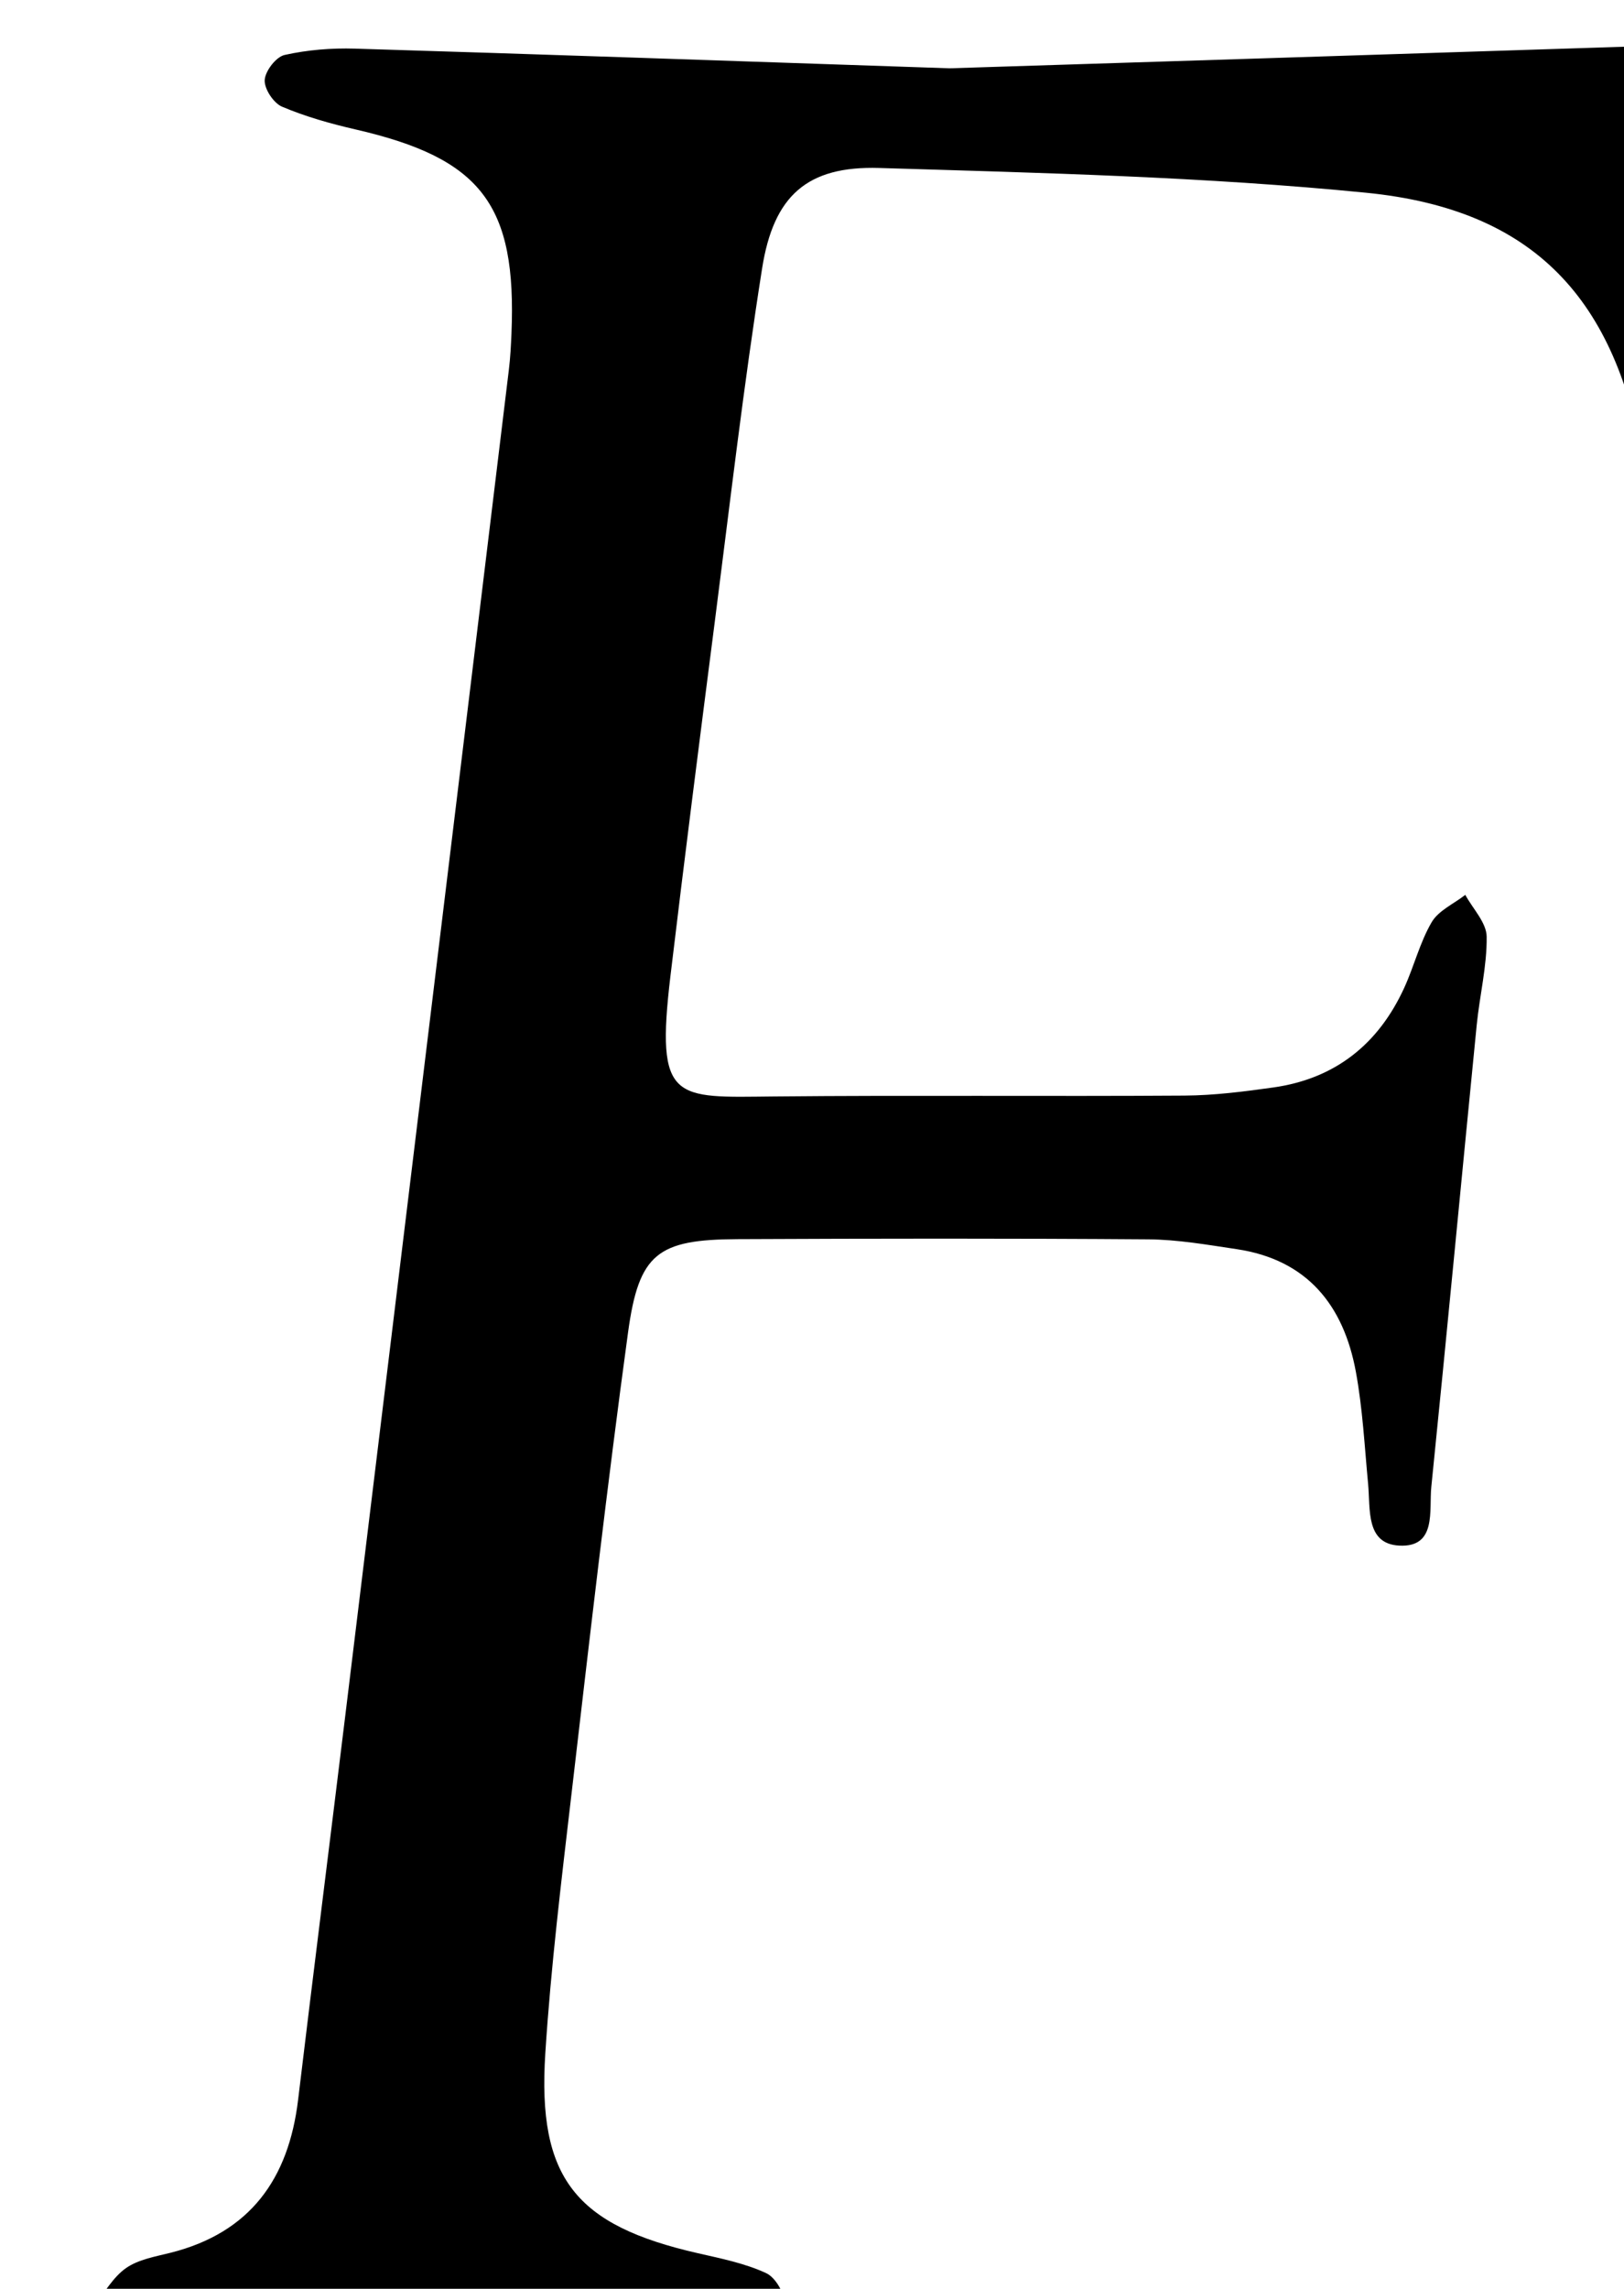 <?xml version="1.0" encoding="iso-8859-1"?>
<!-- Generator: Adobe Illustrator 25.2.1, SVG Export Plug-In . SVG Version: 6.00 Build 0)  -->
<svg version="1.1" xmlns="http://www.w3.org/2000/svg" xmlns:xlink="http://www.w3.org/1999/xlink" x="0px" y="0px"
	 viewBox="0 0 136.394 192.133" style="enable-background:new 0 0 136.394 192.133;" xml:space="preserve">
<g>
	<path d="M79.751,5.734c16.171-0.515,35.815-1.133,55.458-1.772c7.873-0.256,7.699-0.209,7.808,7.515
		c0.136,9.653,0.717,19.299,1.114,28.948c0.02,0.498,0.152,0.992,0.165,1.489c0.054,2.029,0.152,4.522-2.429,4.581
		c-0.989,0.023-2.198-2.344-2.998-3.792c-0.538-0.975-0.583-2.241-0.768-3.39c-2.291-14.227-9.256-21.735-23.364-23.133
		c-13.568-1.344-27.25-1.664-40.893-2.079c-6.048-0.184-8.871,2.318-9.836,8.423c-1.559,9.859-2.704,19.784-3.978,29.687
		c-1.274,9.903-2.539,19.808-3.722,29.723c-1.27,10.652,0.338,10.19,8.696,10.109c11.496-0.111,22.995,0.003,34.492-0.073
		c2.482-0.016,4.975-0.334,7.439-0.681c5.2-0.731,8.835-3.634,11.002-8.368c0.829-1.811,1.309-3.804,2.304-5.506
		c0.573-0.98,1.859-1.543,2.824-2.294c0.634,1.168,1.779,2.329,1.795,3.505c0.032,2.472-0.591,4.945-0.837,7.428
		c-1.28,12.92-2.5,25.846-3.812,38.763c-0.202,1.986,0.475,5.098-2.696,4.93c-2.831-0.149-2.413-3.054-2.612-5.171
		c-0.296-3.148-0.459-6.326-1.03-9.426c-1.029-5.58-4.089-9.408-10.014-10.289c-2.462-0.366-4.945-0.805-7.422-0.823
		c-11.497-0.084-22.995-0.069-34.492-0.016c-6.705,0.031-8.29,1.182-9.199,7.838c-1.757,12.862-3.236,25.763-4.739,38.659
		c-0.848,7.274-1.741,14.554-2.209,21.857c-0.671,10.474,2.532,14.431,12.823,16.775c1.94,0.442,3.937,0.843,5.72,1.667
		c0.812,0.375,1.55,1.714,1.603,2.656c0.037,0.651-1.07,1.827-1.819,1.97c-1.926,0.368-3.968,0.568-5.909,0.348
		c-13.799-1.565-27.583-1.655-41.38,0c-1.808,0.217-3.724,0.388-5.465,0.01c-1.257-0.273-2.308-1.494-3.451-2.292
		c0.873-1.061,1.581-2.36,2.667-3.116c1.044-0.726,2.461-0.962,3.746-1.286c6.692-1.687,9.907-6.215,10.703-12.834
		c1.29-10.743,2.647-21.478,3.958-32.218c2.481-20.325,4.95-40.652,7.423-60.978c2.111-17.353,4.222-34.705,6.323-52.059
		c0.12-0.991,0.173-1.993,0.215-2.991c0.456-10.856-2.534-14.734-13.097-17.162c-2.098-0.482-4.198-1.074-6.172-1.91
		c-0.714-0.303-1.499-1.497-1.455-2.237c0.045-0.762,0.953-1.944,1.671-2.104c1.914-0.428,3.934-0.591,5.902-0.532
		C45.289,4.55,60.771,5.095,79.751,5.734z"/>
</g>
</svg>
